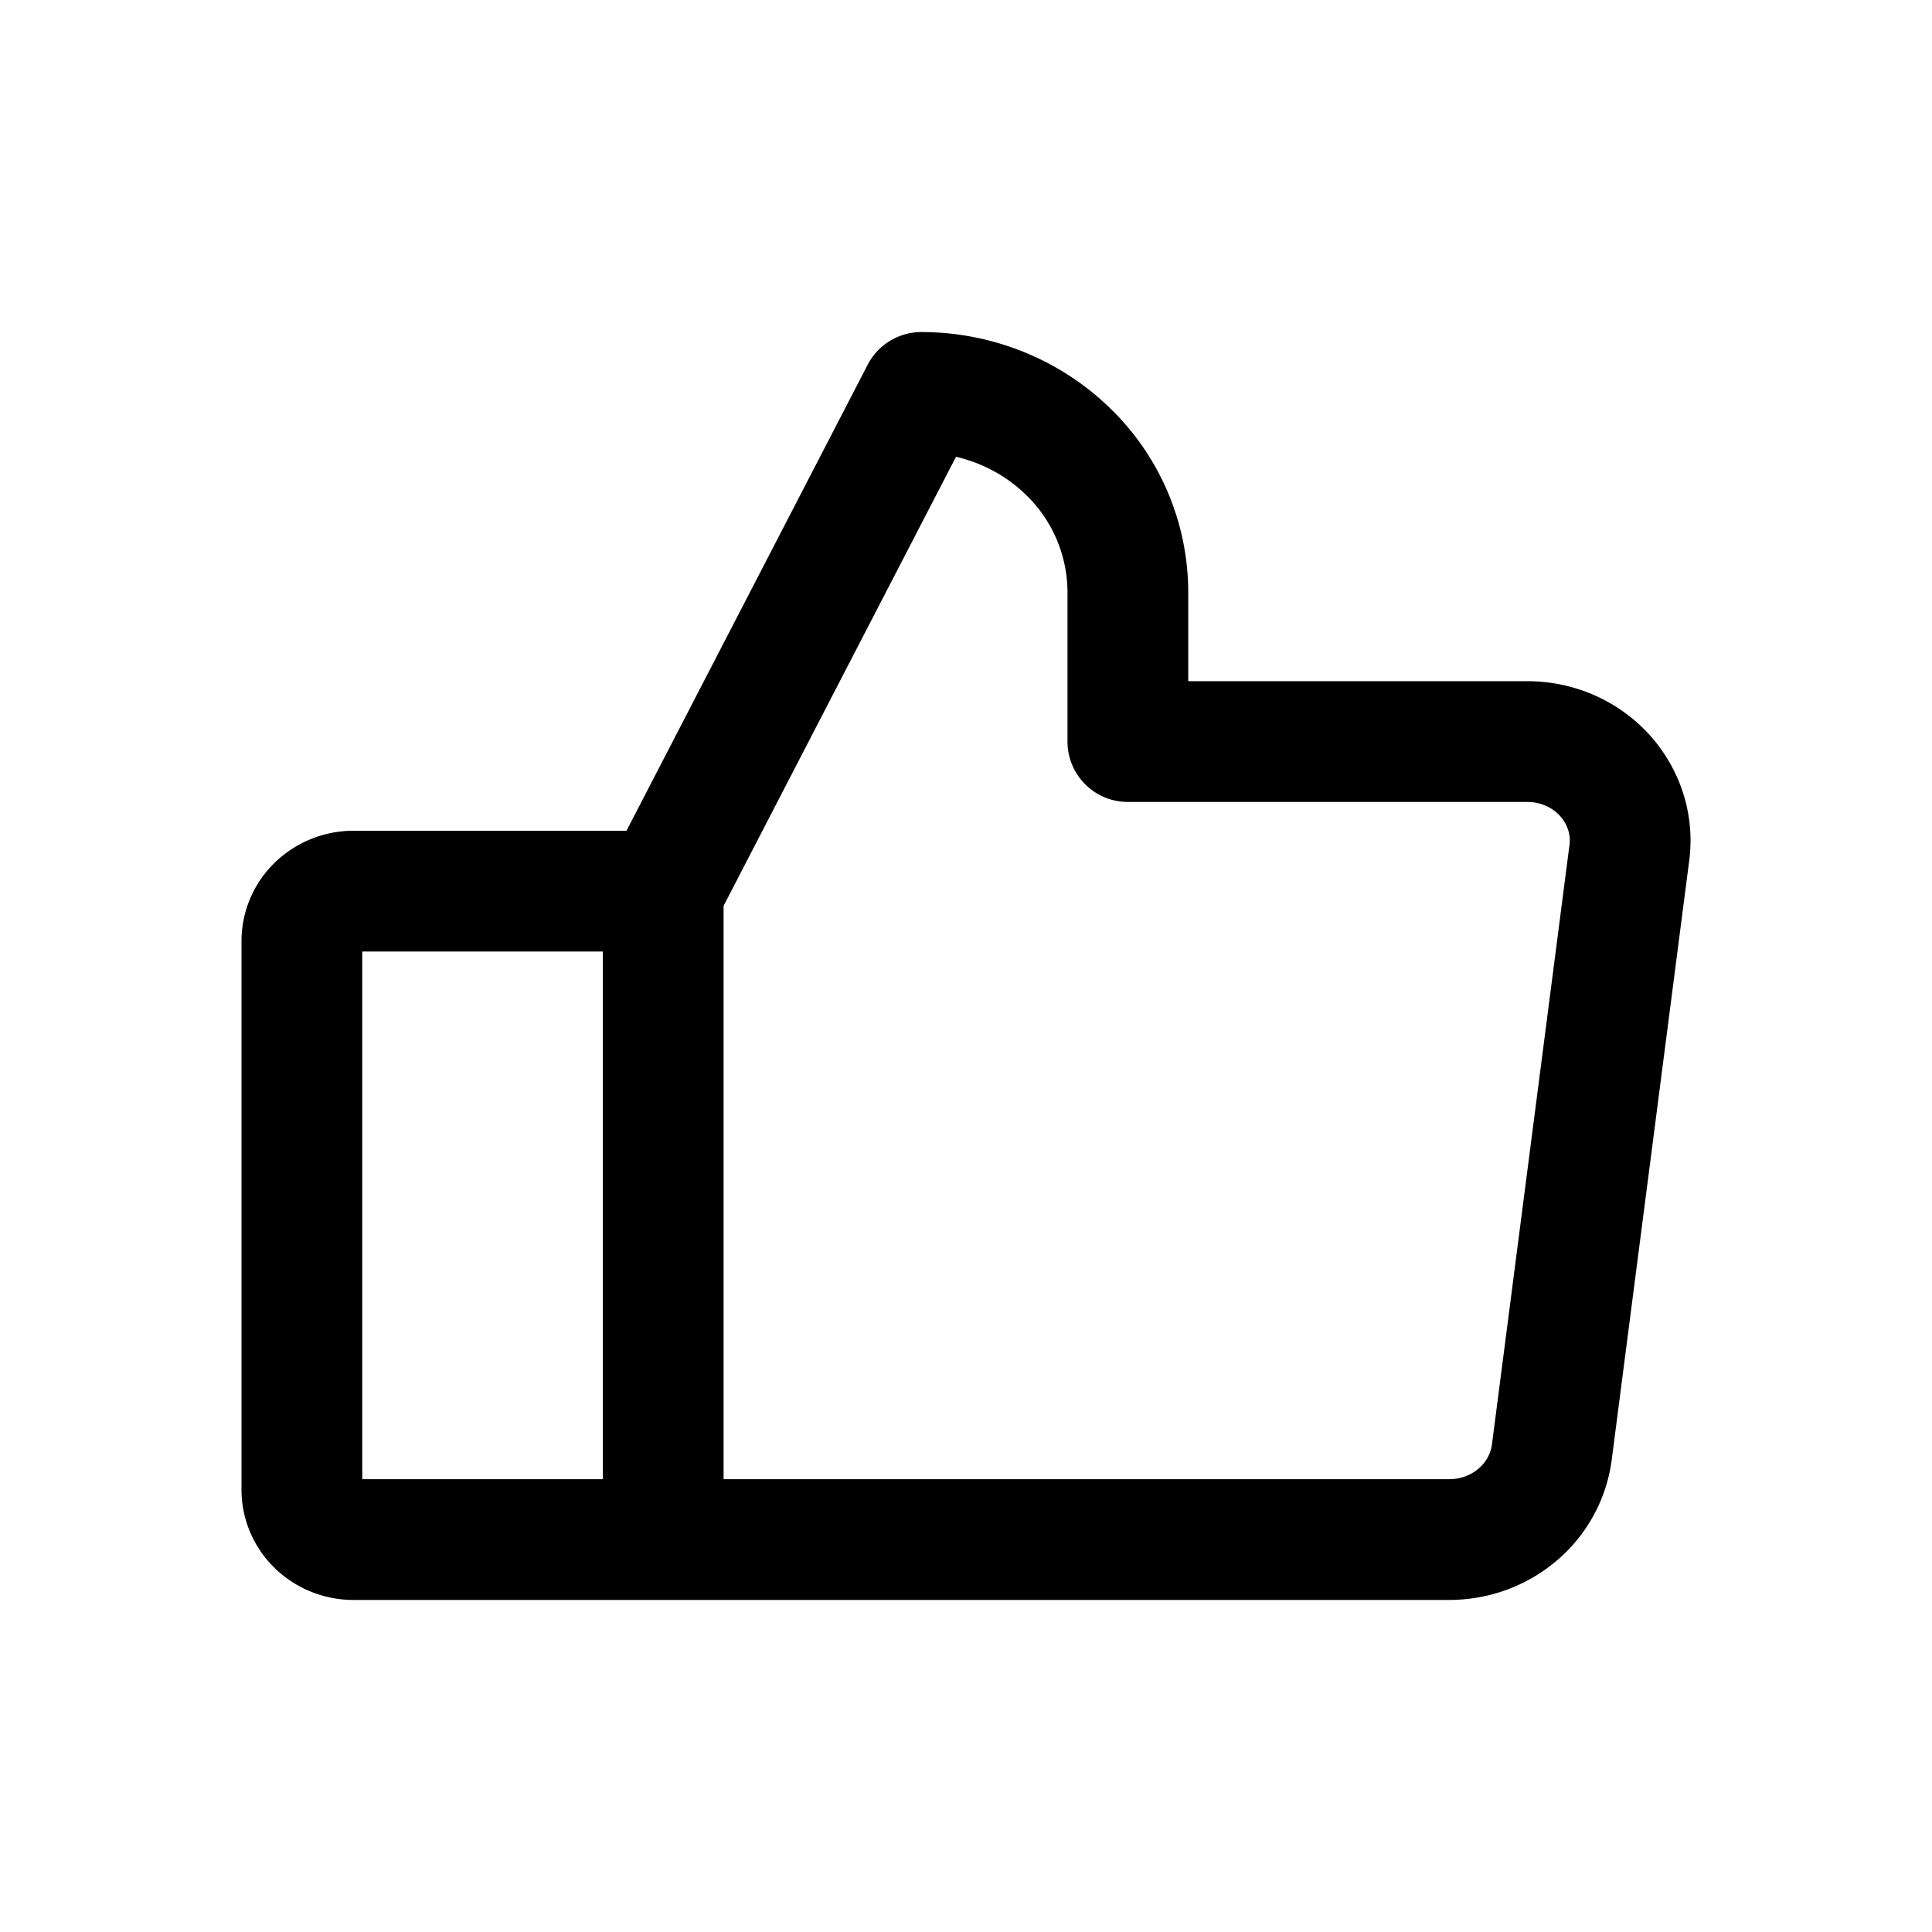 <svg xmlns="http://www.w3.org/2000/svg" width="32" height="32" fill="none" viewBox="0 0 32 32">
  <path stroke="currentColor" stroke-linecap="round" stroke-linejoin="round" stroke-width="2" d="M10.985 14.76h-5.13a.87.87 0 0 0-.605.243.812.812 0 0 0-.25.584v9.087c0 .219.09.43.25.584a.87.87 0 0 0 .605.242h5.13m0-10.74V25.5m0-10.74L15.26 6.5c.908 0 1.777.348 2.419.968a3.249 3.249 0 0 1 1.002 2.336v2.479h6.615a1.75 1.75 0 0 1 .704.145c.22.096.418.237.578.413.16.176.279.384.35.608.07.224.09.46.057.692l-1.282 9.913a1.636 1.636 0 0 1-.563 1.03c-.31.266-.711.414-1.126.416H10.985"/>
</svg>
